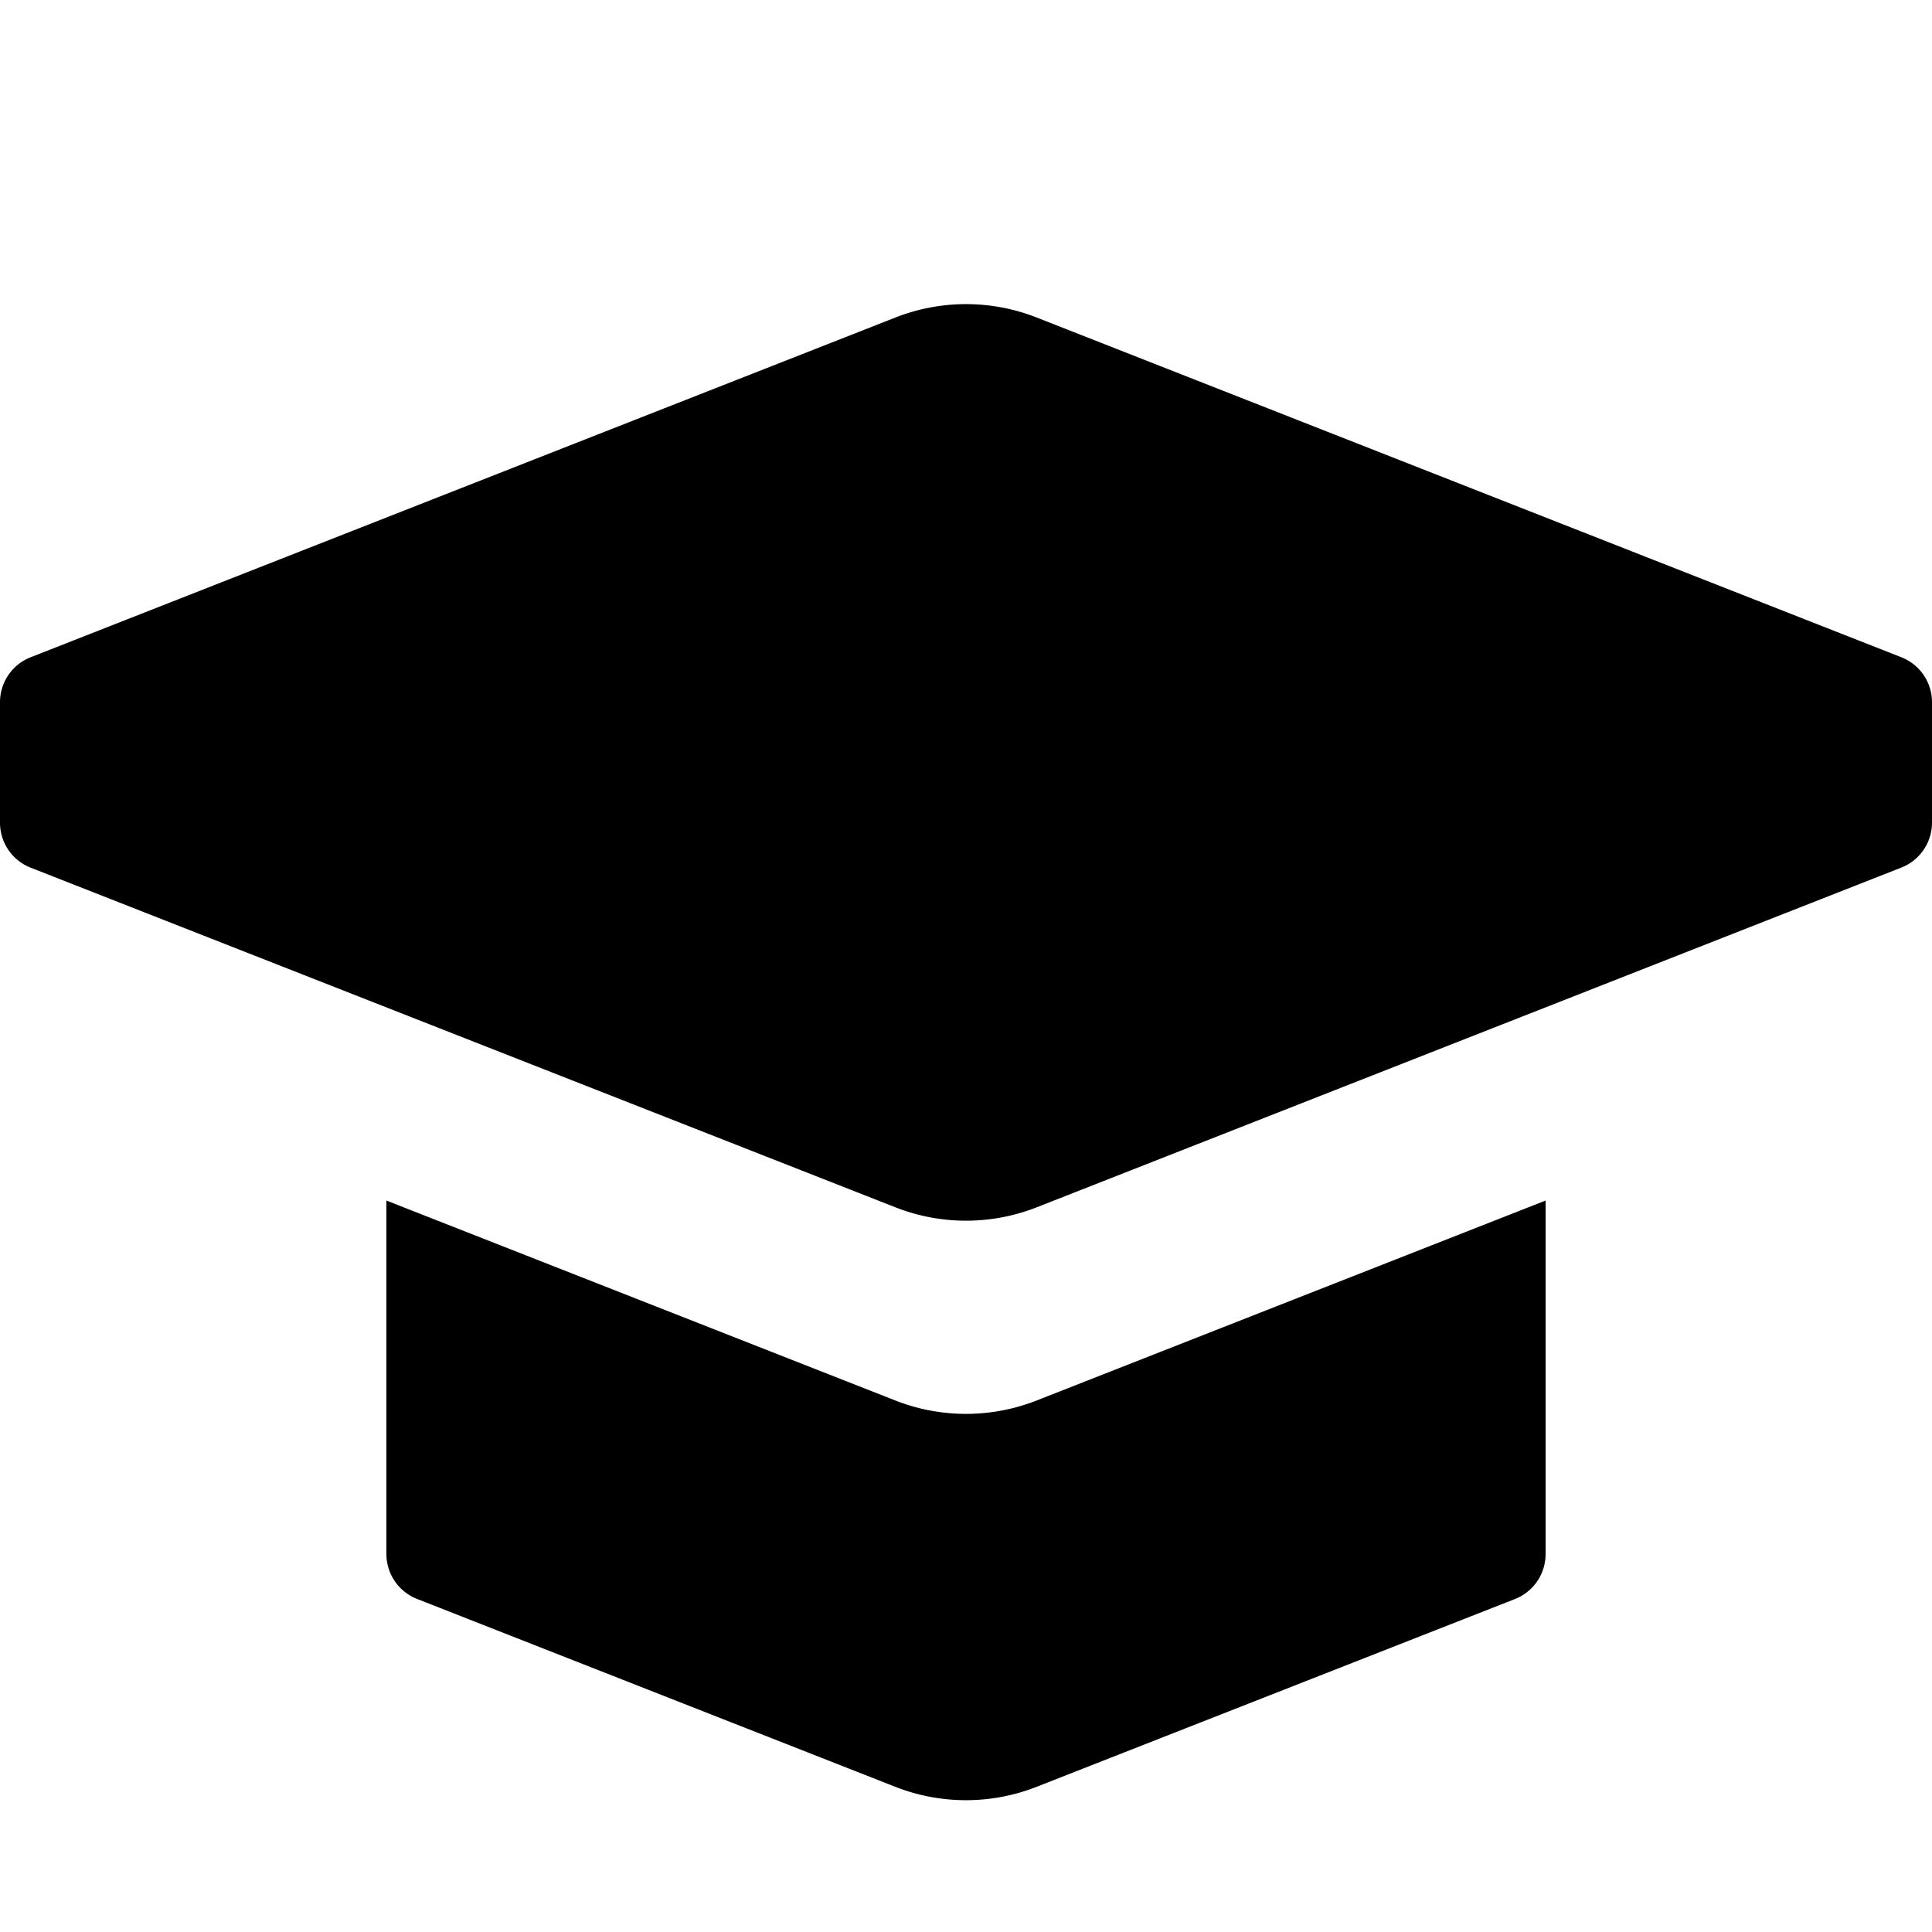 <svg id="glyphicons-halflings" xmlns="http://www.w3.org/2000/svg" viewBox="0 0 20 20">
  <path id="education" d="M20,7.269V8.516a.5.5,0,0,1-.317.465l-8.951,3.517a2,2,0,0,1-1.463,0L.317,8.982A.5.5,0,0,1,0,8.516V7.269A.5.5,0,0,1,.317,6.804L9.269,3.287a1.999,1.999,0,0,1,1.463,0L19.683,6.804A.5.5,0,0,1,20,7.269Zm-10.731,7.229L4,12.428v3.659a.5.5,0,0,0,.317.465l4.951,1.945a2,2,0,0,0,1.463,0L15.683,16.553A.5.5,0,0,0,16,16.088V12.428l-5.269,2.07A2,2,0,0,1,9.269,14.498Z" fill="currentColor"/>
</svg>
